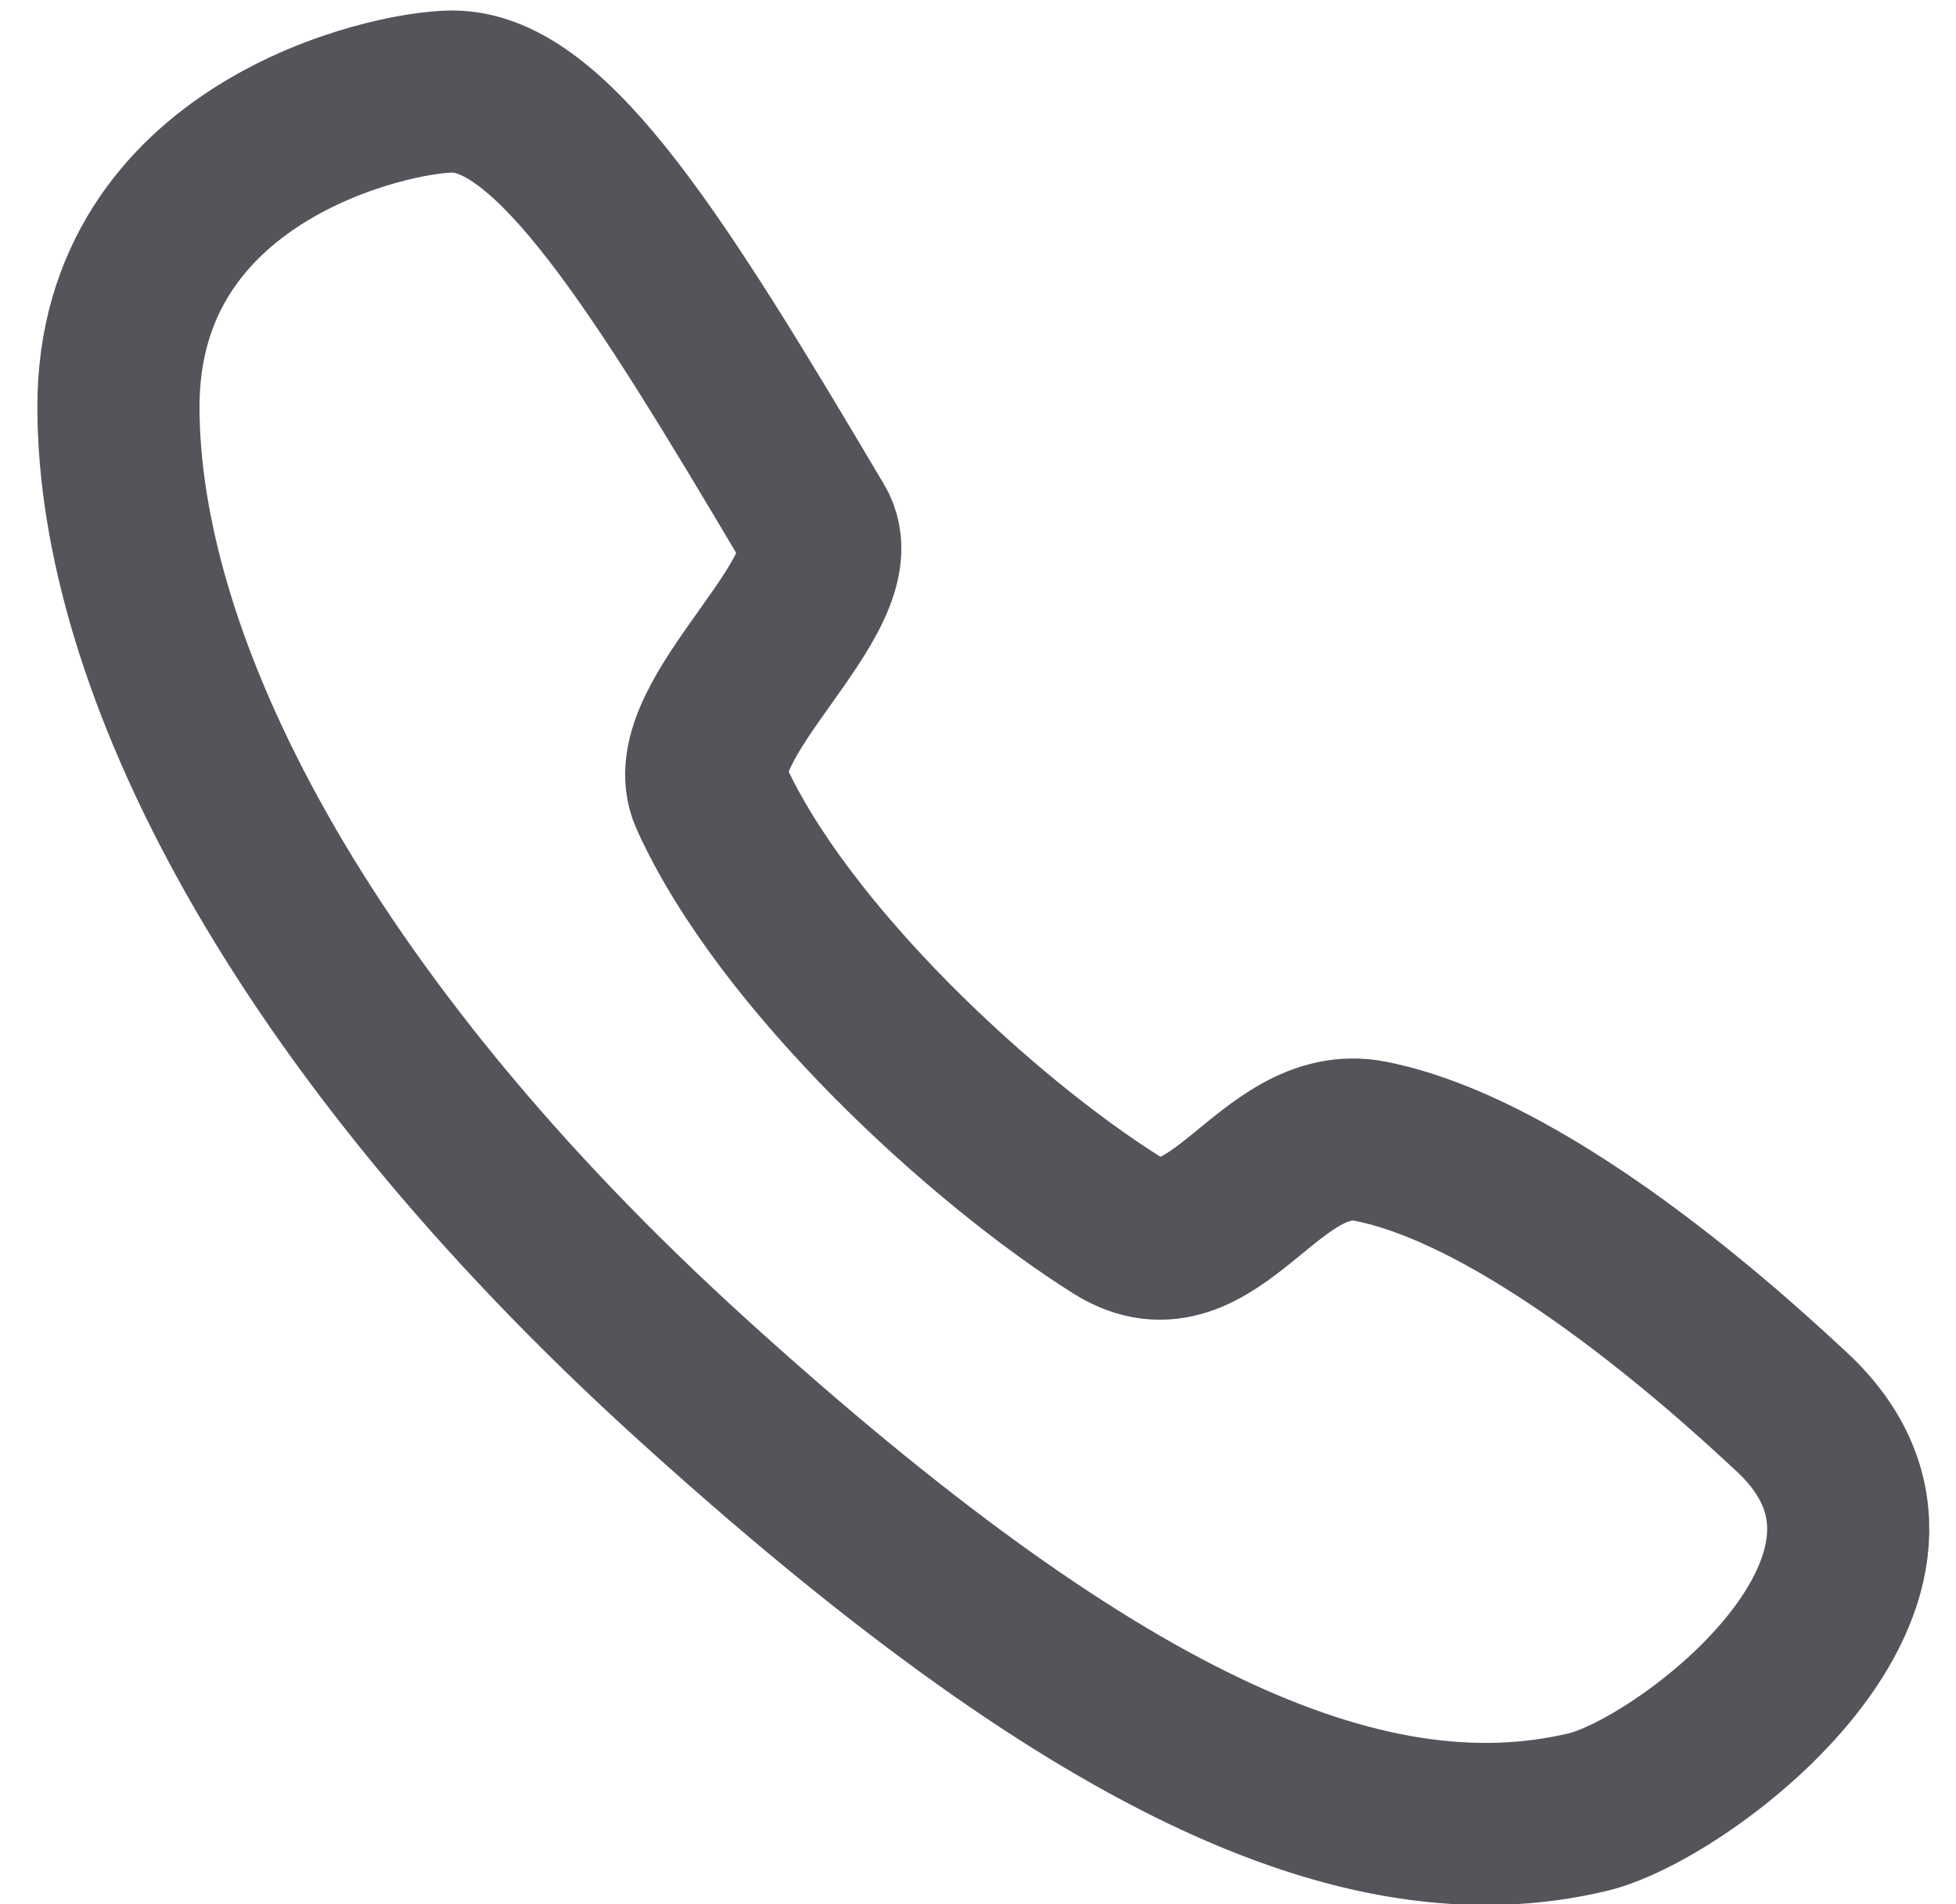 <?xml version="1.0" encoding="UTF-8"?>
<svg width="38px" height="37px" viewBox="0 0 38 37" version="1.1" xmlns="http://www.w3.org/2000/svg" xmlns:xlink="http://www.w3.org/1999/xlink">
    <!-- Generator: Sketch 49.3 (51167) - http://www.bohemiancoding.com/sketch -->
    <title>Contact us</title>
    <desc>Created with Sketch.</desc>
    <defs></defs>
    <g id="Page-1" stroke="none" stroke-width="1" fill="none" fill-rule="evenodd">
        <g id="Profile" transform="translate(-70, -987)" stroke="#53555B" stroke-width="3.15">
            <g id="Content" transform="translate(0, 130)">
                <path d="M72.301,864.904 C72.301,869.854 75.748,876.819 83.452,883.807 C91.156,890.795 96.46,893.259 100.852,892.21 C102.729,891.761 108.25,887.605 104.791,884.418 C104.061,883.745 99.916,879.825 96.624,879.176 C94.629,878.783 93.588,881.992 91.694,880.803 C89.104,879.176 85.224,875.61 83.806,872.47 C83.138,870.988 86.601,868.536 85.821,867.218 C82.815,862.139 80.723,858.779 78.79,858.779 C77.558,858.779 72.301,859.954 72.301,864.904 Z" id="Contact-us"></path>
            </g>
        </g>
    </g>
</svg>